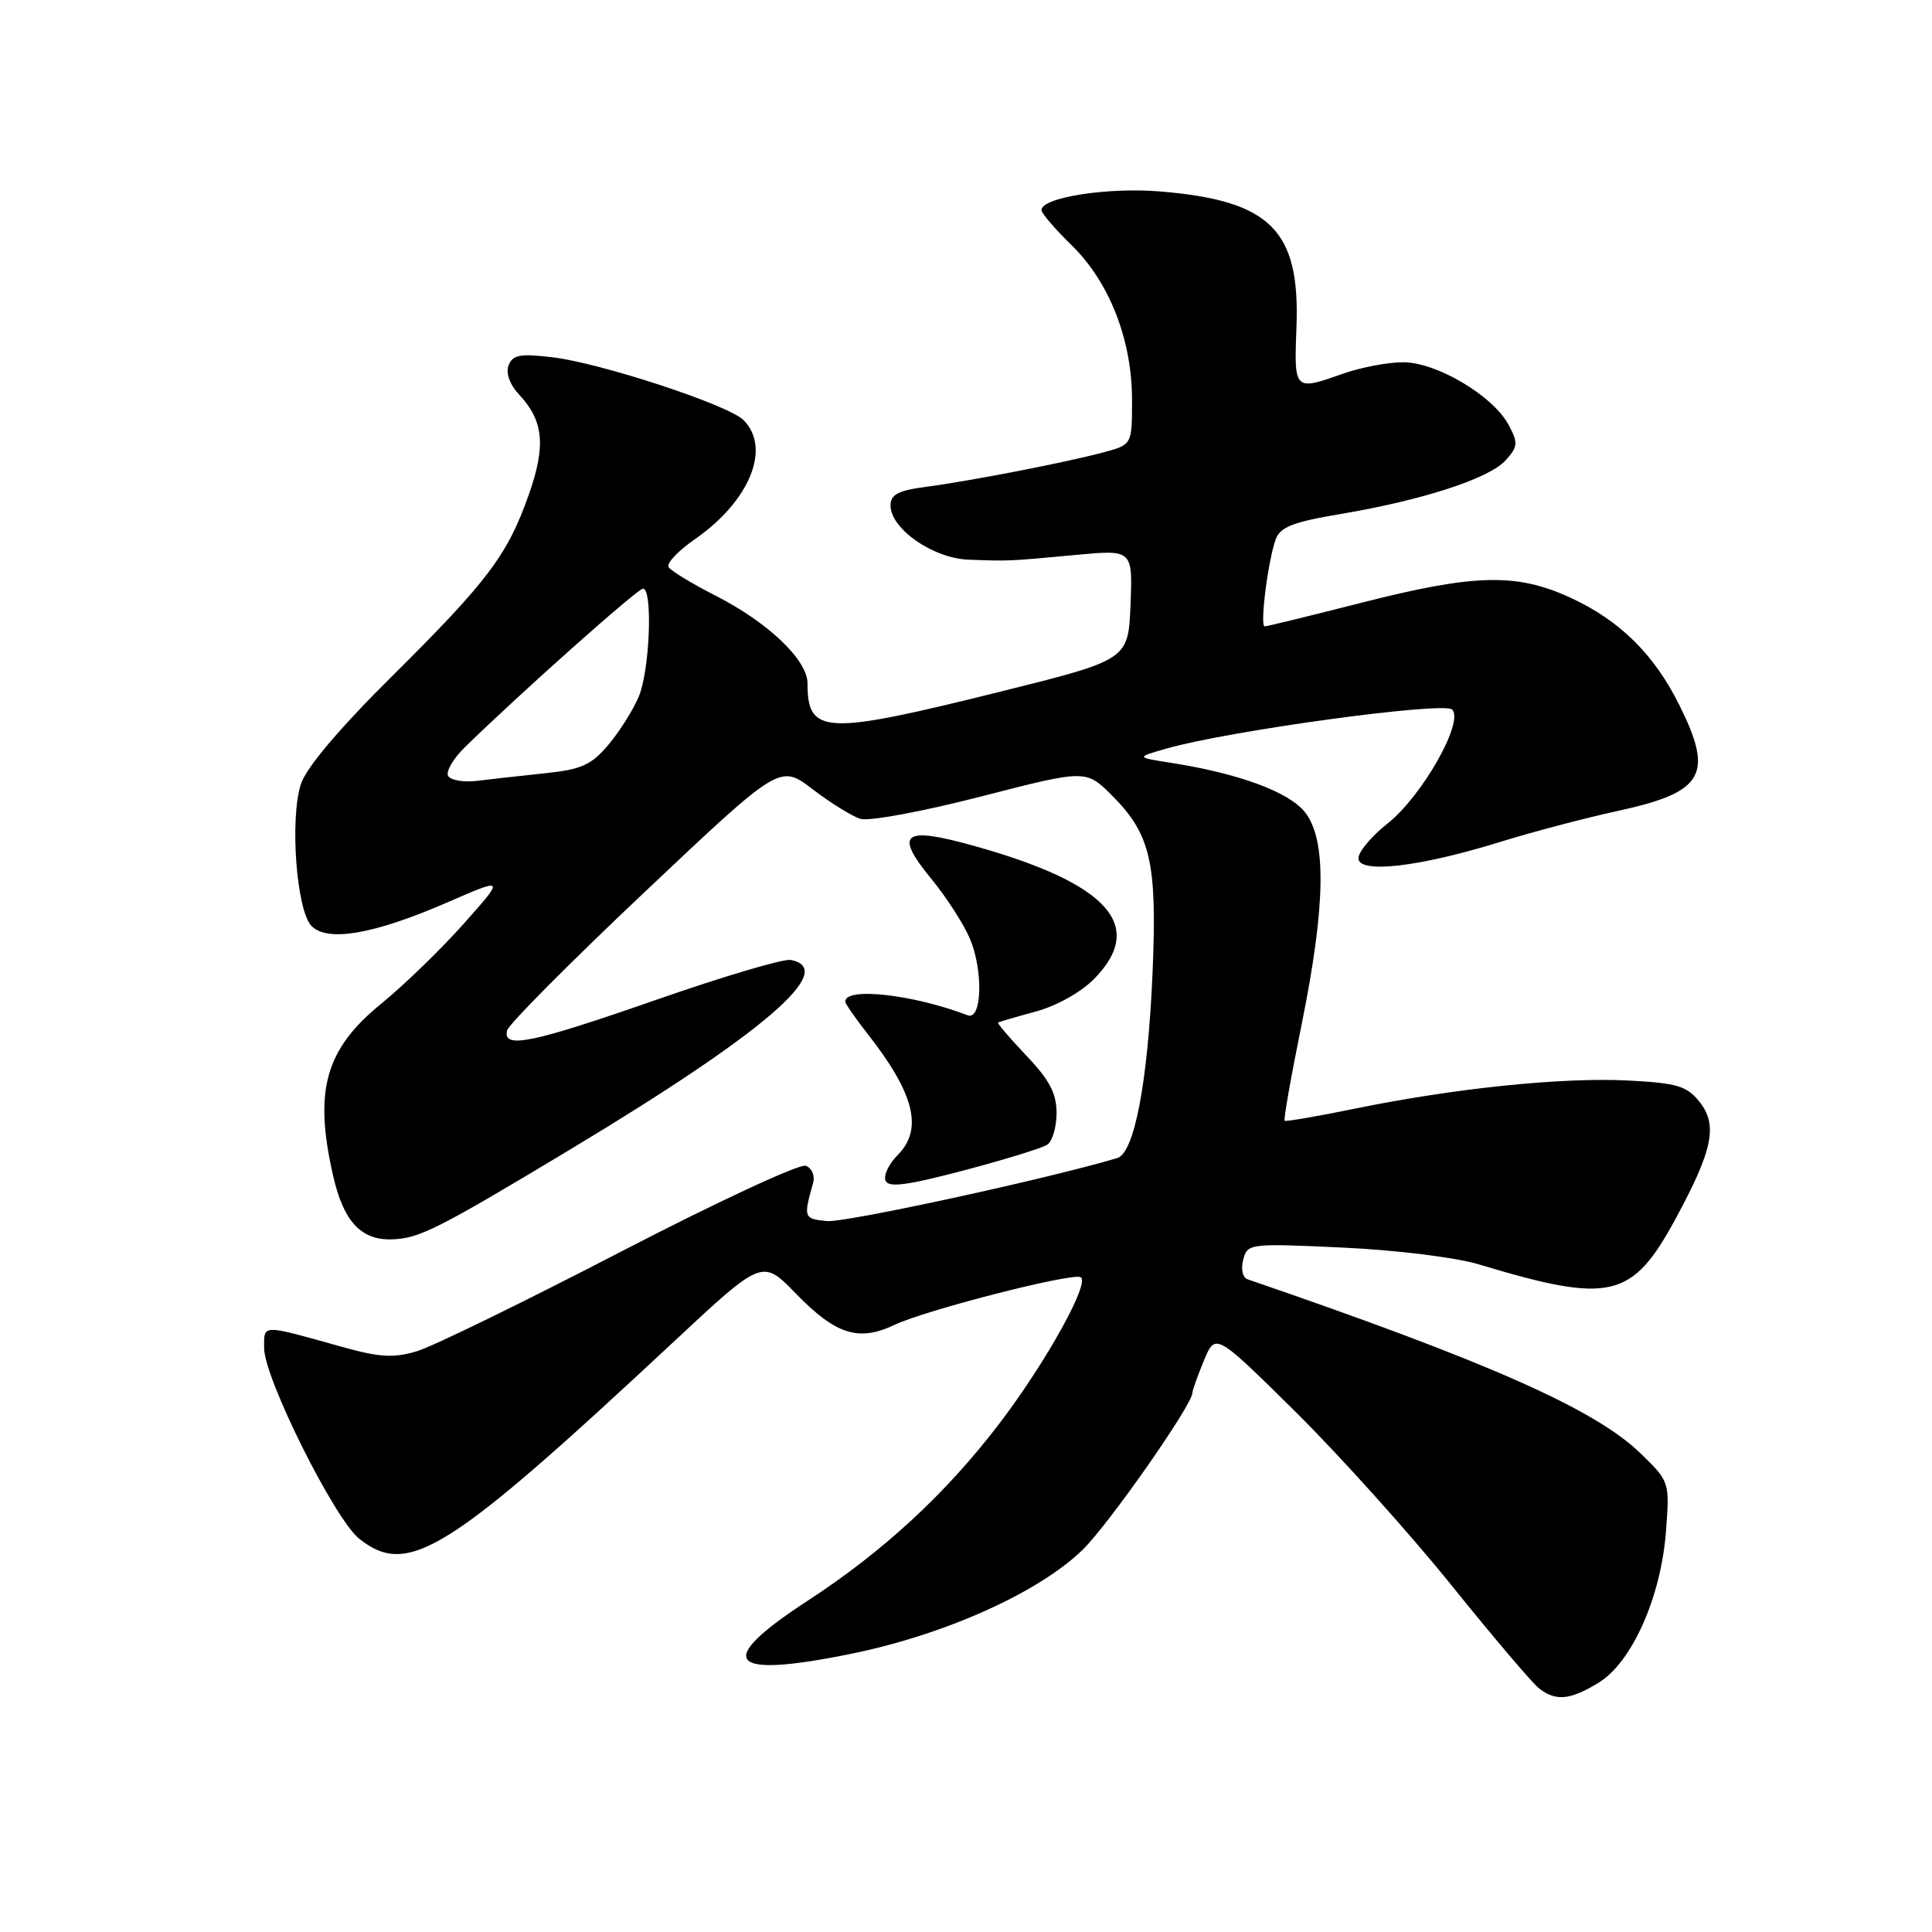 <?xml version="1.0" encoding="UTF-8" standalone="no"?>
<!DOCTYPE svg PUBLIC "-//W3C//DTD SVG 1.1//EN" "http://www.w3.org/Graphics/SVG/1.1/DTD/svg11.dtd" >
<svg xmlns="http://www.w3.org/2000/svg" xmlns:xlink="http://www.w3.org/1999/xlink" version="1.1" viewBox="0 0 256 256">
 <g >
 <path fill="currentColor"
d=" M 211.82 222.97 C 216.24 220.27 220.09 211.63 220.75 202.92 C 221.24 196.34 221.24 196.33 217.37 192.57 C 211.37 186.73 197.09 180.41 165.33 169.52 C 164.65 169.29 164.40 168.19 164.73 166.92 C 165.29 164.77 165.54 164.74 177.90 165.31 C 185.02 165.64 192.89 166.61 196.00 167.55 C 213.40 172.79 216.26 172.12 222.02 161.50 C 226.99 152.33 227.65 149.03 225.15 145.94 C 223.48 143.88 222.17 143.50 215.63 143.17 C 206.97 142.73 192.63 144.21 179.50 146.91 C 174.55 147.92 170.37 148.64 170.22 148.51 C 170.06 148.38 171.07 142.64 172.47 135.76 C 175.66 120.00 175.80 111.29 172.93 107.64 C 170.81 104.94 164.17 102.49 155.17 101.08 C 150.50 100.35 150.50 100.35 154.56 99.19 C 162.84 96.82 191.33 92.93 192.42 94.02 C 194.03 95.63 188.44 105.49 183.87 109.11 C 181.74 110.79 180.00 112.87 180.00 113.72 C 180.00 115.81 188.04 114.89 198.71 111.58 C 203.00 110.25 210.00 108.40 214.29 107.47 C 225.79 104.98 227.13 102.67 222.51 93.40 C 219.17 86.69 214.61 82.20 208.10 79.20 C 200.93 75.90 195.40 76.04 180.31 79.89 C 173.60 81.60 167.87 83.00 167.58 83.00 C 166.91 83.00 168.02 74.24 169.04 71.46 C 169.64 69.83 171.34 69.16 177.63 68.11 C 188.45 66.29 197.32 63.41 199.50 61.00 C 201.13 59.20 201.18 58.70 199.91 56.32 C 197.87 52.46 190.37 48.00 185.93 48.00 C 183.91 48.00 180.34 48.68 178.00 49.50 C 171.44 51.81 171.47 51.84 171.79 43.25 C 172.26 30.48 168.33 26.58 153.75 25.37 C 146.75 24.79 138.00 26.16 138.00 27.84 C 138.00 28.25 139.80 30.35 142.01 32.51 C 147.01 37.39 150.00 45.05 150.00 53.00 C 150.00 58.92 150.00 58.92 146.25 59.93 C 141.31 61.26 128.71 63.71 122.75 64.50 C 119.02 64.99 118.00 65.52 118.00 66.97 C 118.00 70.07 123.62 73.98 128.33 74.16 C 133.75 74.36 133.55 74.37 142.46 73.54 C 150.09 72.82 150.09 72.82 149.80 80.13 C 149.50 87.43 149.50 87.43 132.50 91.66 C 109.24 97.45 107.00 97.35 107.00 90.54 C 107.00 87.45 101.76 82.46 94.82 78.93 C 91.70 77.34 88.90 75.64 88.59 75.15 C 88.28 74.65 89.85 72.99 92.07 71.45 C 99.35 66.40 102.22 59.37 98.52 55.66 C 96.52 53.66 79.58 48.09 73.19 47.34 C 68.92 46.83 67.93 47.02 67.39 48.41 C 67.00 49.45 67.54 50.96 68.80 52.30 C 72.03 55.76 72.35 59.06 70.08 65.51 C 67.26 73.53 64.66 76.98 51.98 89.57 C 45.01 96.48 40.59 101.70 39.88 103.87 C 38.37 108.45 39.28 120.71 41.29 122.71 C 43.43 124.86 49.56 123.79 59.21 119.60 C 66.91 116.25 66.91 116.25 61.47 122.37 C 58.48 125.74 53.54 130.53 50.51 133.00 C 43.06 139.07 41.55 144.55 44.17 155.92 C 45.54 161.86 47.85 164.34 51.91 164.22 C 55.54 164.12 57.97 162.89 75.67 152.24 C 101.29 136.82 111.06 128.41 104.78 127.20 C 103.84 127.01 95.89 129.37 87.10 132.43 C 70.46 138.23 66.62 139.03 67.18 136.56 C 67.35 135.77 75.56 127.51 85.42 118.20 C 103.34 101.27 103.34 101.27 107.65 104.56 C 110.02 106.37 112.87 108.14 113.99 108.50 C 115.12 108.85 122.19 107.55 129.95 105.55 C 143.89 101.96 143.89 101.96 147.35 105.41 C 152.48 110.55 153.34 114.30 152.72 128.90 C 152.09 143.42 150.31 152.78 148.04 153.45 C 138.68 156.24 111.97 162.03 109.59 161.80 C 106.49 161.50 106.44 161.36 107.74 156.76 C 108.01 155.79 107.58 154.78 106.77 154.47 C 105.98 154.16 94.90 159.31 82.17 165.91 C 69.43 172.51 57.31 178.43 55.23 179.05 C 52.18 179.96 50.31 179.86 45.48 178.51 C 34.49 175.44 35.00 175.43 35.00 178.64 C 35.00 182.60 44.36 201.36 47.62 203.91 C 54.10 209.02 59.27 205.77 89.26 177.80 C 101.01 166.83 101.01 166.83 105.43 171.38 C 110.77 176.87 113.76 177.82 118.58 175.53 C 122.63 173.61 141.66 168.72 143.15 169.22 C 144.61 169.70 138.63 180.50 132.35 188.72 C 125.29 197.96 117.01 205.60 106.97 212.14 C 94.51 220.26 96.39 222.49 112.86 219.12 C 125.26 216.58 137.60 211.03 143.44 205.37 C 146.89 202.01 158.00 186.14 158.00 184.56 C 158.00 184.22 158.69 182.29 159.53 180.27 C 161.06 176.60 161.06 176.60 171.64 187.05 C 177.45 192.80 186.74 203.12 192.28 210.00 C 197.82 216.88 203.06 223.05 203.93 223.72 C 206.17 225.45 208.03 225.28 211.82 222.97 Z  M 138.75 151.69 C 139.44 151.25 140.00 149.35 140.00 147.48 C 140.00 144.88 139.06 143.09 136.00 139.88 C 133.80 137.56 132.11 135.59 132.25 135.49 C 132.39 135.40 134.64 134.74 137.26 134.03 C 140.02 133.28 143.28 131.45 145.01 129.68 C 151.92 122.61 146.76 116.99 128.84 112.02 C 119.64 109.47 118.47 110.42 123.38 116.42 C 125.41 118.89 127.73 122.50 128.54 124.43 C 130.31 128.68 130.11 135.25 128.22 134.53 C 120.98 131.76 112.00 130.76 112.00 132.71 C 112.00 132.99 113.29 134.85 114.86 136.86 C 121.19 144.91 122.37 149.63 118.92 153.08 C 117.78 154.22 117.06 155.73 117.33 156.42 C 117.71 157.40 120.10 157.09 127.66 155.10 C 133.07 153.67 138.06 152.14 138.75 151.69 Z  M 59.39 102.83 C 59.04 102.26 60.04 100.52 61.63 98.98 C 68.97 91.81 84.48 78.00 85.20 78.00 C 86.52 78.00 86.10 88.82 84.65 92.28 C 83.91 94.05 82.10 96.93 80.62 98.68 C 78.36 101.37 77.04 101.96 72.22 102.46 C 69.07 102.79 65.05 103.24 63.27 103.46 C 61.49 103.69 59.75 103.40 59.39 102.83 Z "/>
</g>
</svg>